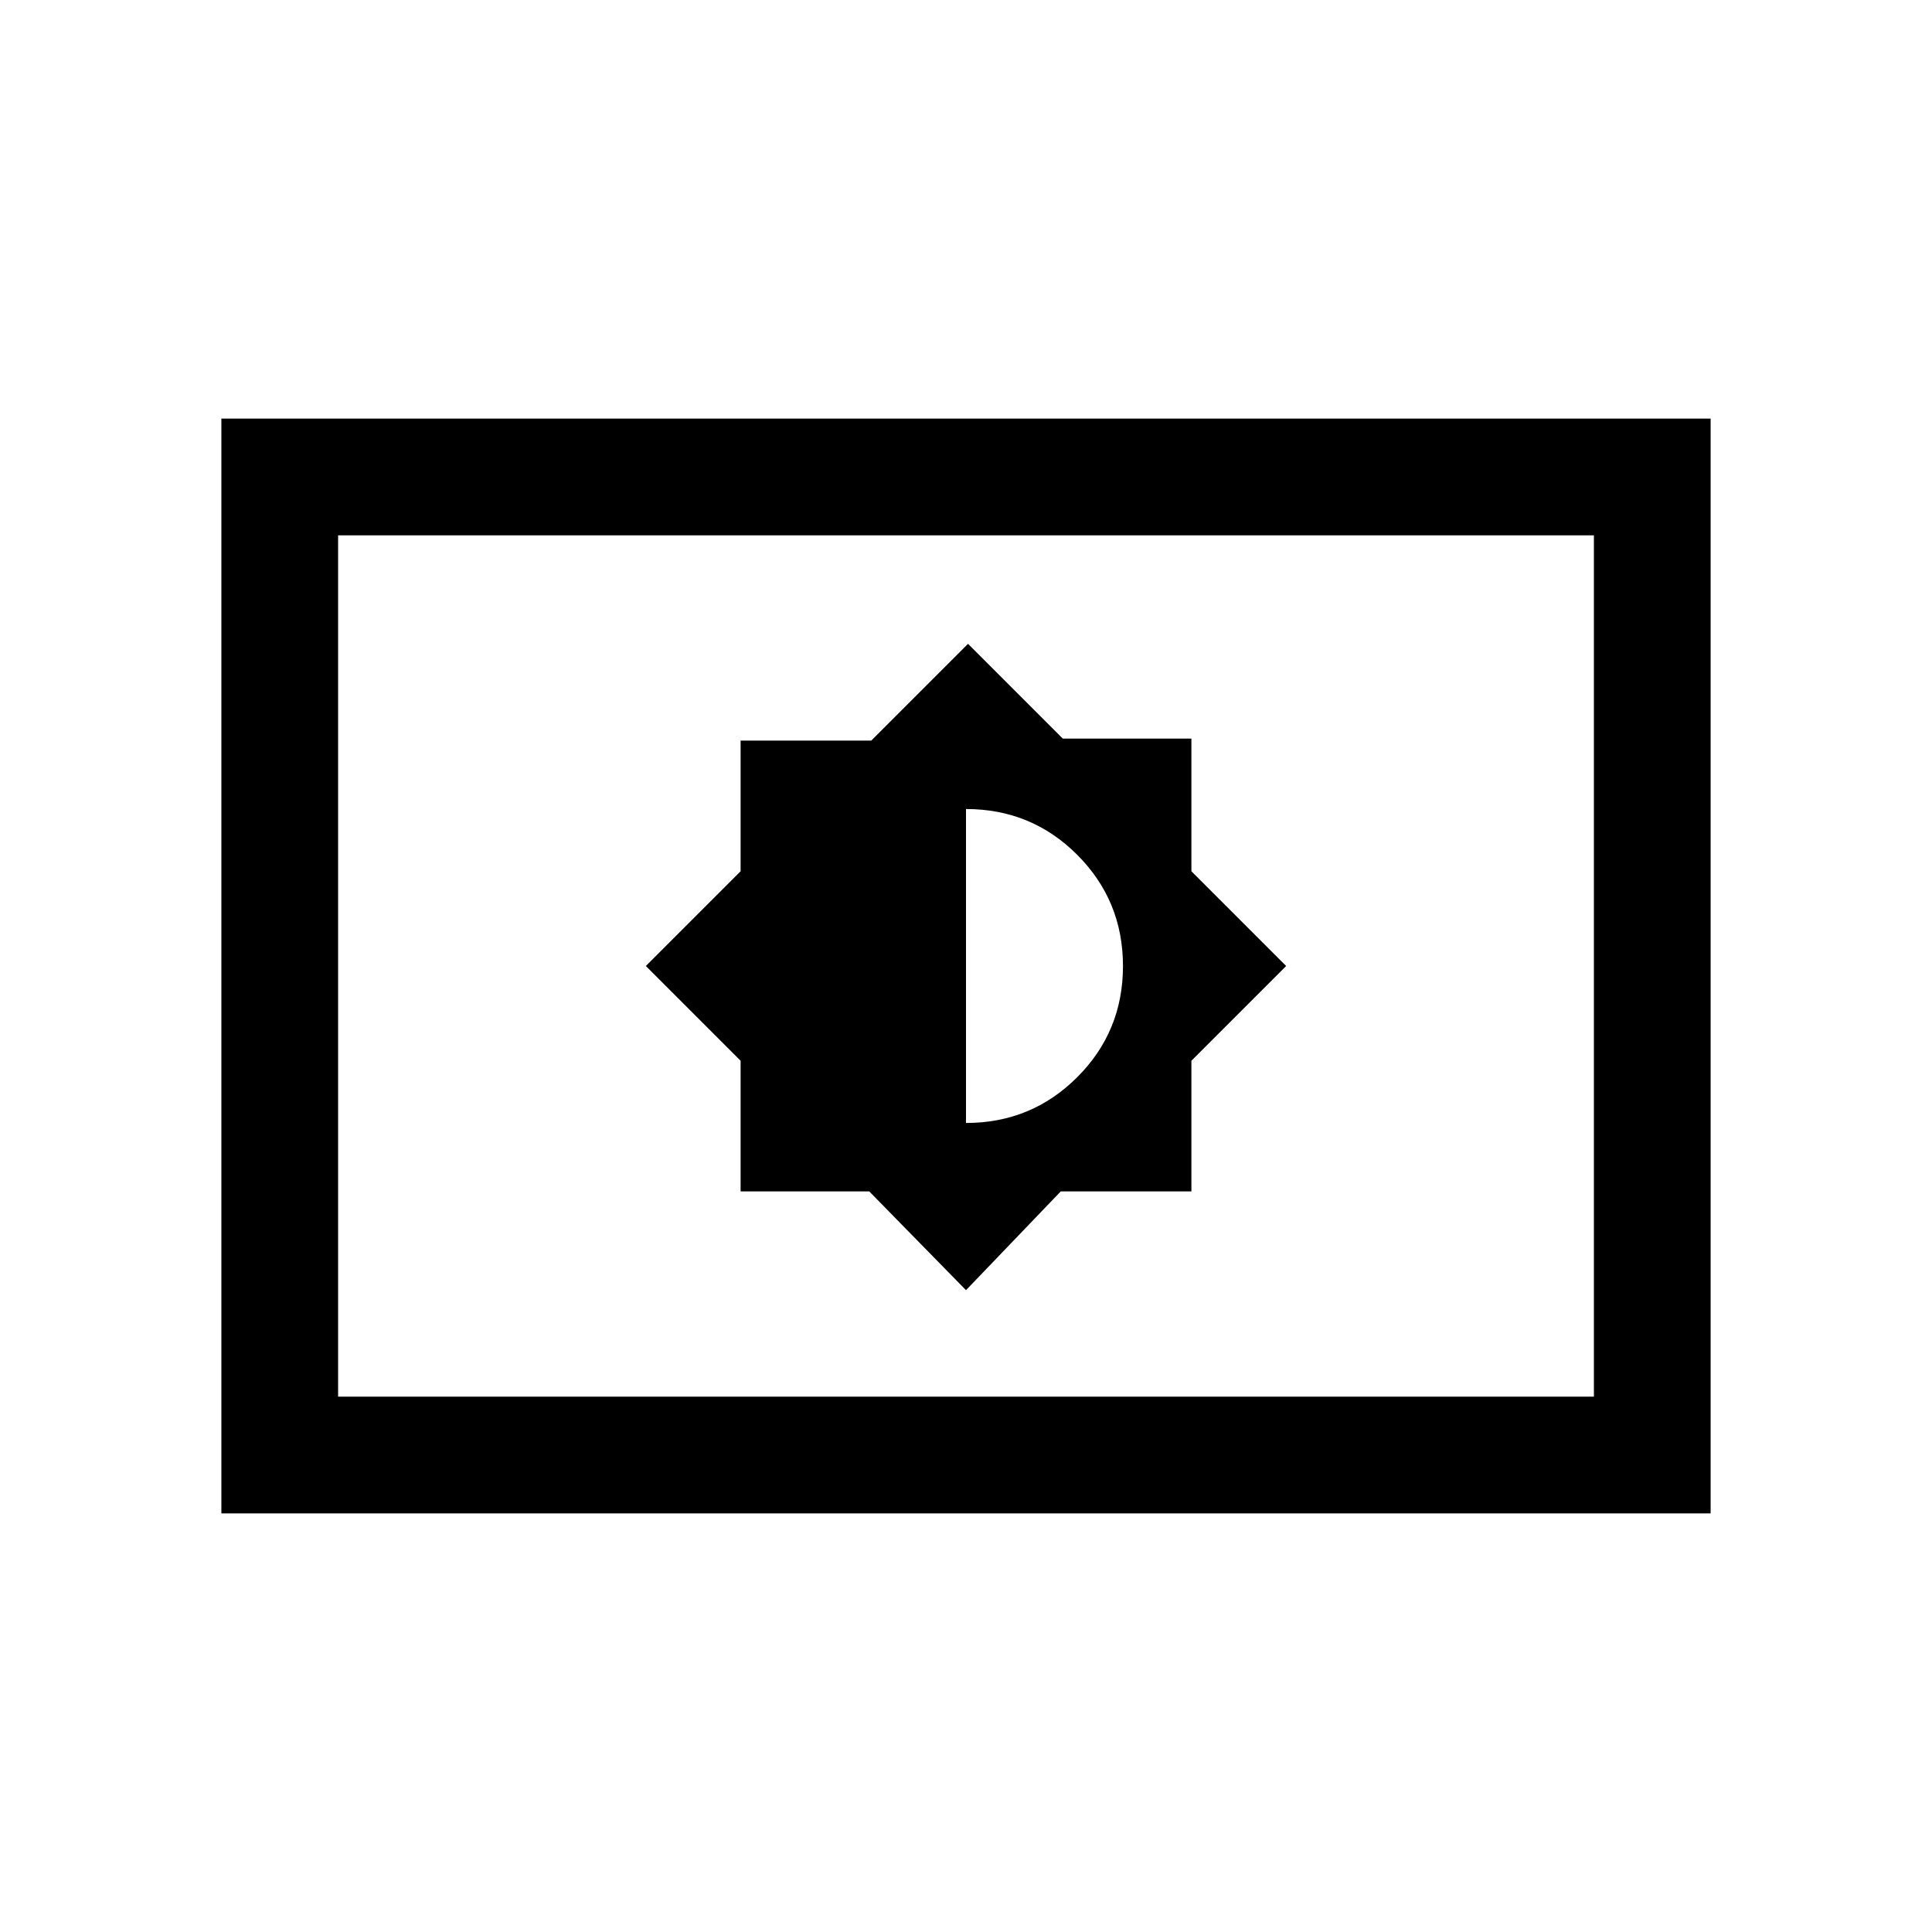 <svg xmlns="http://www.w3.org/2000/svg" height="20" viewBox="0 -960 960 960" width="20"><path d="M480-318.92 527.08-368H592v-64.92L639.08-480 592-527.08V-593h-63.92L481-640.08 432.92-592H368v64.92L320.92-480 368-432.92V-368h63.92L480-318.92Zm0-83.08v-156q32.54 0 55.27 22.76Q558-512.48 558-479.97q0 32.51-22.75 55.24Q512.5-402 480-402ZM110-208v-544h740v544H110Zm58-58h624v-428H168v428Zm0 0v-428 428Z"/></svg>